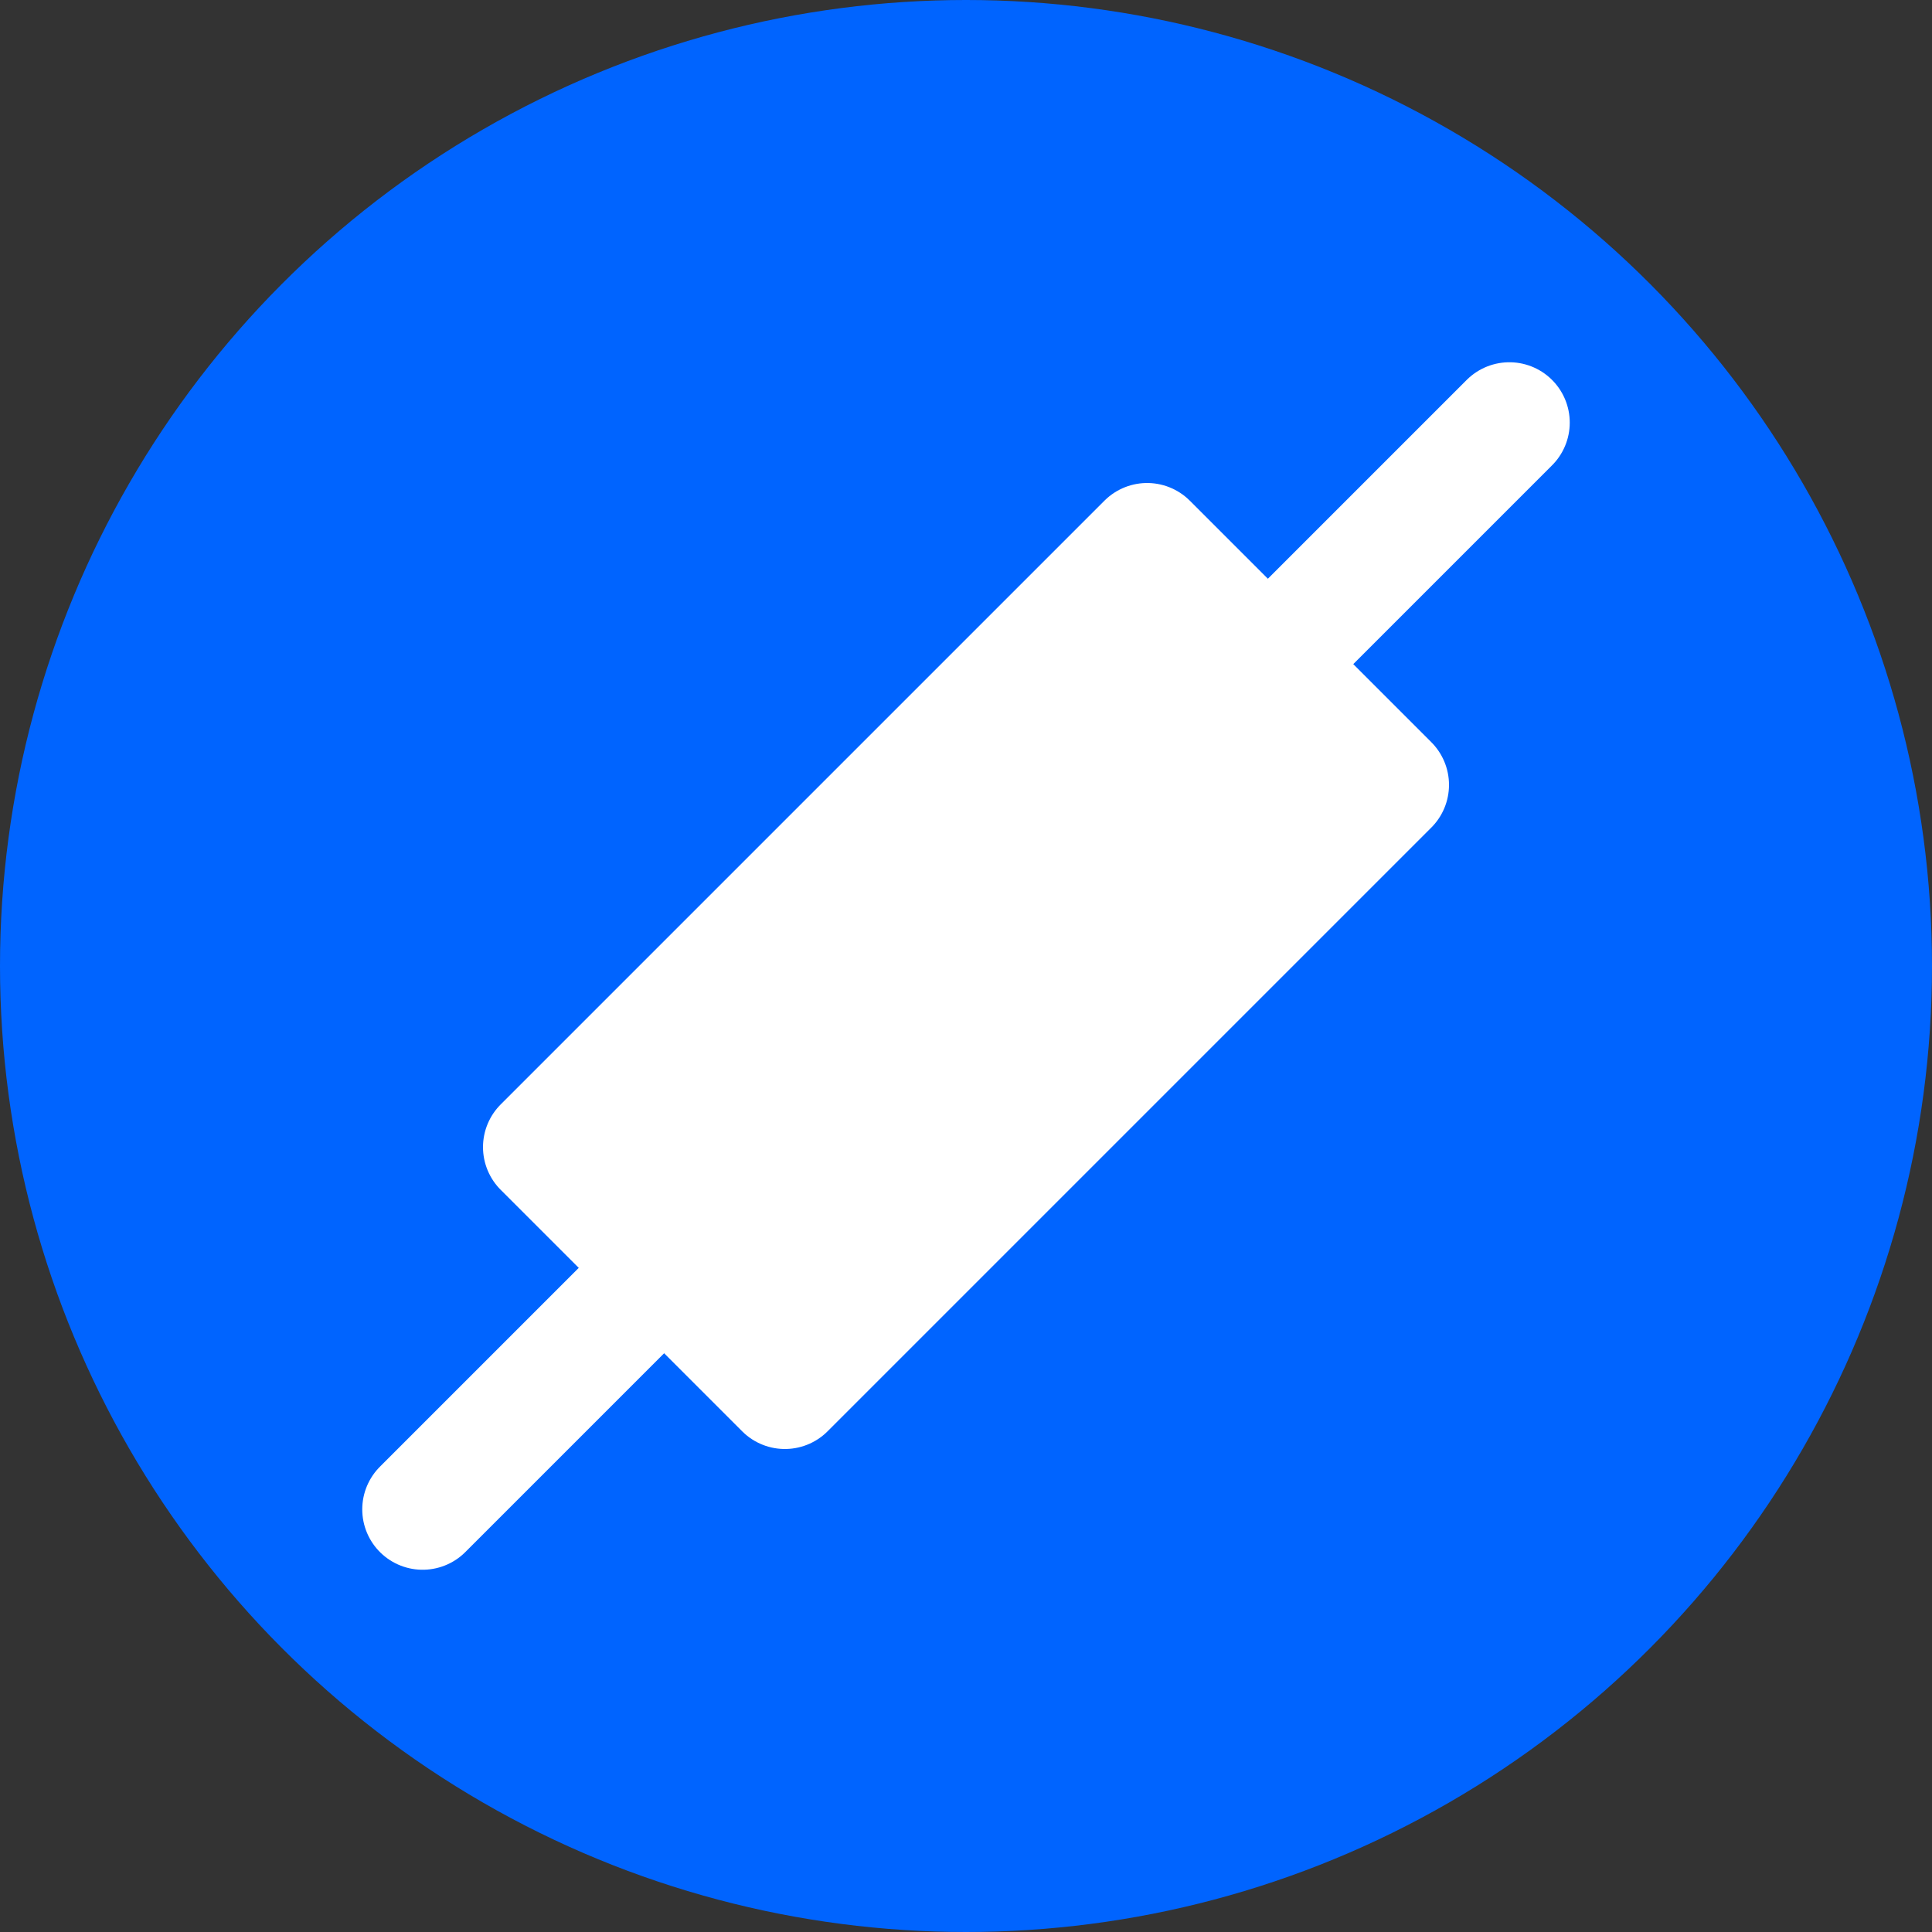 <?xml version="1.0" encoding="UTF-8" standalone="no"?>
<svg
   xmlns:dc="http://purl.org/dc/elements/1.1/"
   xmlns:cc="http://creativecommons.org/ns#"
   xmlns:rdf="http://www.w3.org/1999/02/22-rdf-syntax-ns#"
   xmlns:svg="http://www.w3.org/2000/svg"
   xmlns="http://www.w3.org/2000/svg"
   xmlns:sodipodi="http://sodipodi.sourceforge.net/DTD/sodipodi-0.dtd"
   xmlns:inkscape="http://www.inkscape.org/namespaces/inkscape"
   height="16"
   width="16"
   version="1.1"
   id="svg5"
   sodipodi:docname="emblem-symbolic-link.svg"
   inkscape:version="0.92.2 2405546, 2018-03-11">
  <rect width="100%" height="100%" fill="#333333" stroke="none"/>
  <defs
     id="defs7" />
  <sodipodi:namedview
     id="namedview1"
     showgrid="true"
     inkscape:zoom="41.7193"
     inkscape:cx="6.8871304"
     inkscape:cy="9.5303569"
     inkscape:window-width="1920"
     inkscape:window-height="1046"
     inkscape:window-x="0"
     inkscape:window-y="0"
     inkscape:window-maximized="1"
     inkscape:current-layer="svg5">
    <inkscape:grid
       type="xygrid"
       id="grid1px"
       empspacing="4" />
    <inkscape:grid
       type="xygrid"
       id="grid1pxdot"
       empspacing="1"
       dotted="true"
       originy="0.5"
       originx="0.5" />
  </sodipodi:namedview>
  <circle
     style="opacity:1;fill:#0064ff;fill-opacity:1;stroke:none;stroke-width:1;stroke-linecap:round;stroke-linejoin:round;stroke-miterlimit:4;stroke-dasharray:none;stroke-dashoffset:0;stroke-opacity:1;paint-order:normal"
     id="path819"
     cx="8"
     cy="8"
     r="8" />
  <path
     style="fill:none;stroke:#ffffff;stroke-width:1px;stroke-linecap:round;stroke-linejoin:miter;stroke-opacity:1"
     d="m 3.5,12.5 9,-9"
     id="path821"
     inkscape:connector-curvature="0" />
  <path
     style="fill:#ffffff;fill-opacity:1;stroke:#ffffff;stroke-width:1px;stroke-linecap:round;stroke-linejoin:round;stroke-opacity:1"
     d="m 9.5,4.5 2,2 -5,5 -2,-2 z"
     id="path823"
     inkscape:connector-curvature="0"
     sodipodi:nodetypes="ccccc" />
</svg>
